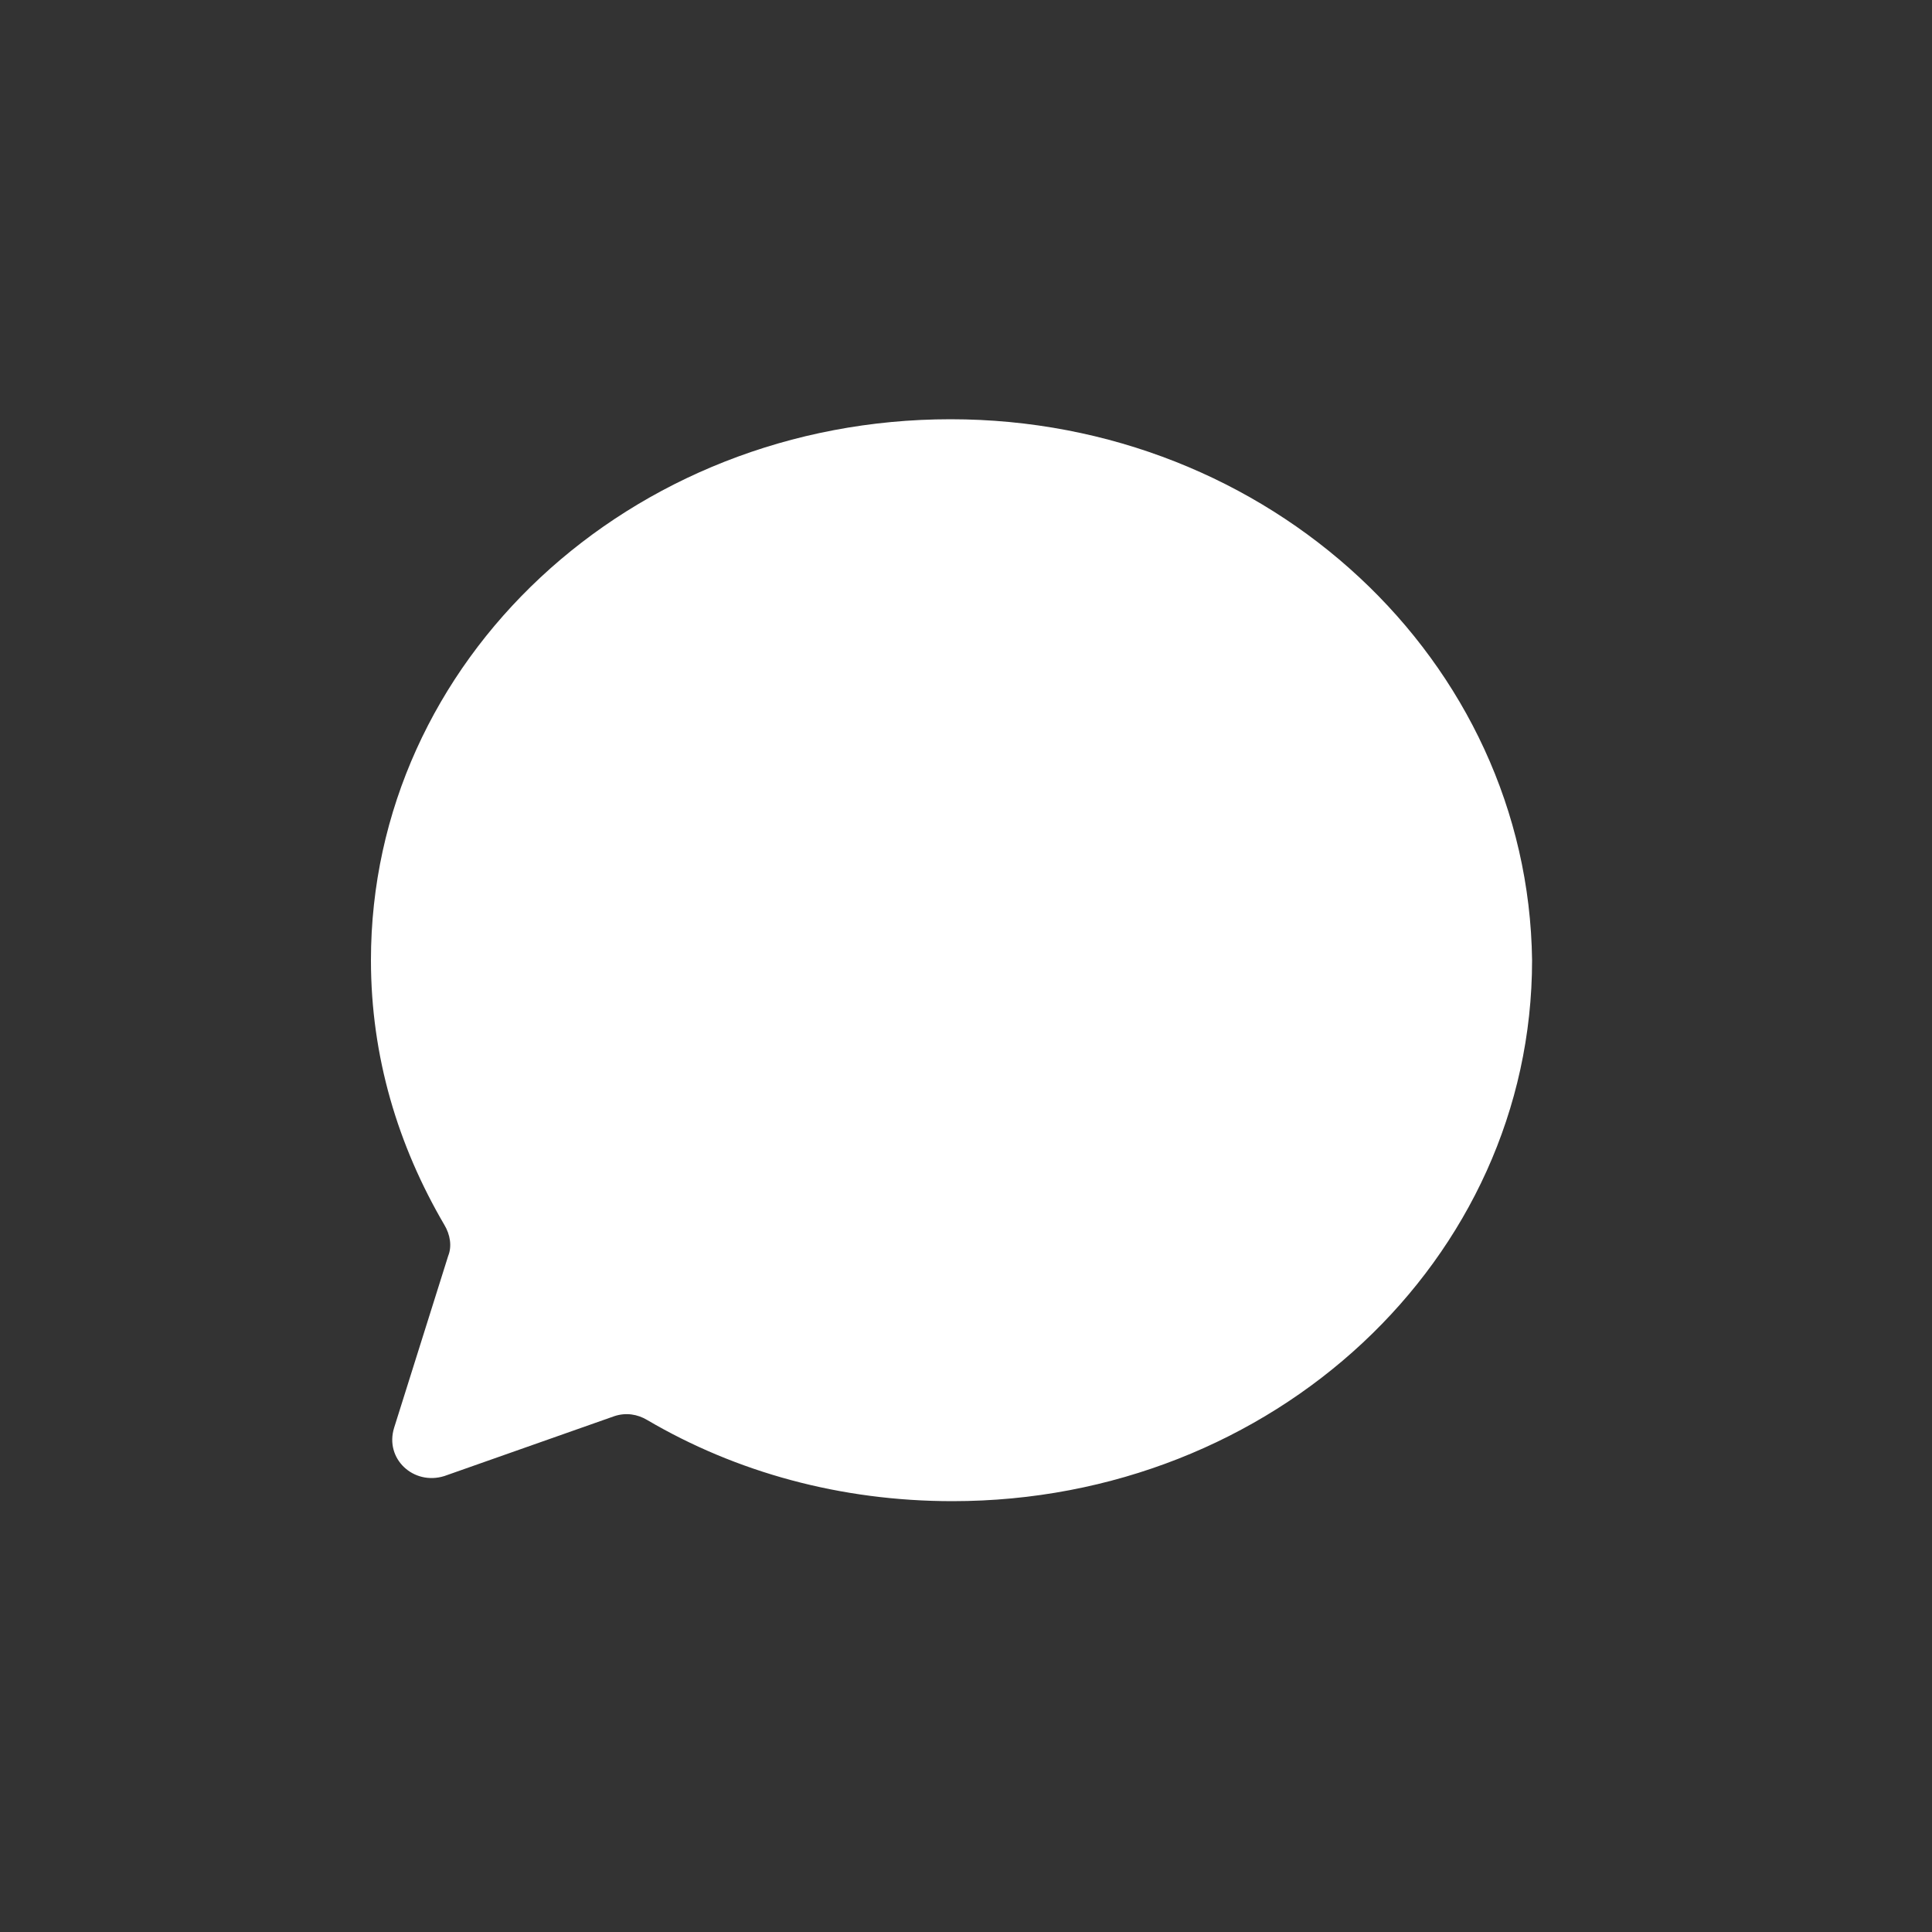 <svg xmlns="http://www.w3.org/2000/svg" x="0px" y="0px" width="100" height="100" enable-background="new 0 0 100 100" xml:space="preserve"><rect width="100%" height="100%" fill="#333333" stroke="none"/><g><path fill="#FFFFFF" d="M49.2,21.7c-16.6,0-30,12.5-30,28c0,5,1.4,9.6,3.8,13.7c0.3,0.5,0.4,1.1,0.2,1.6l-2.8,8.9
		c-0.5,1.6,1,3,2.6,2.5l8.8-3.1c0.6-0.2,1.2-0.1,1.7,0.2c4.6,2.7,10,4.2,15.8,4.2c16.6,0,30-12.5,30-28
		C79.1,34.2,65.7,21.7,49.2,21.7z"/></g></svg>